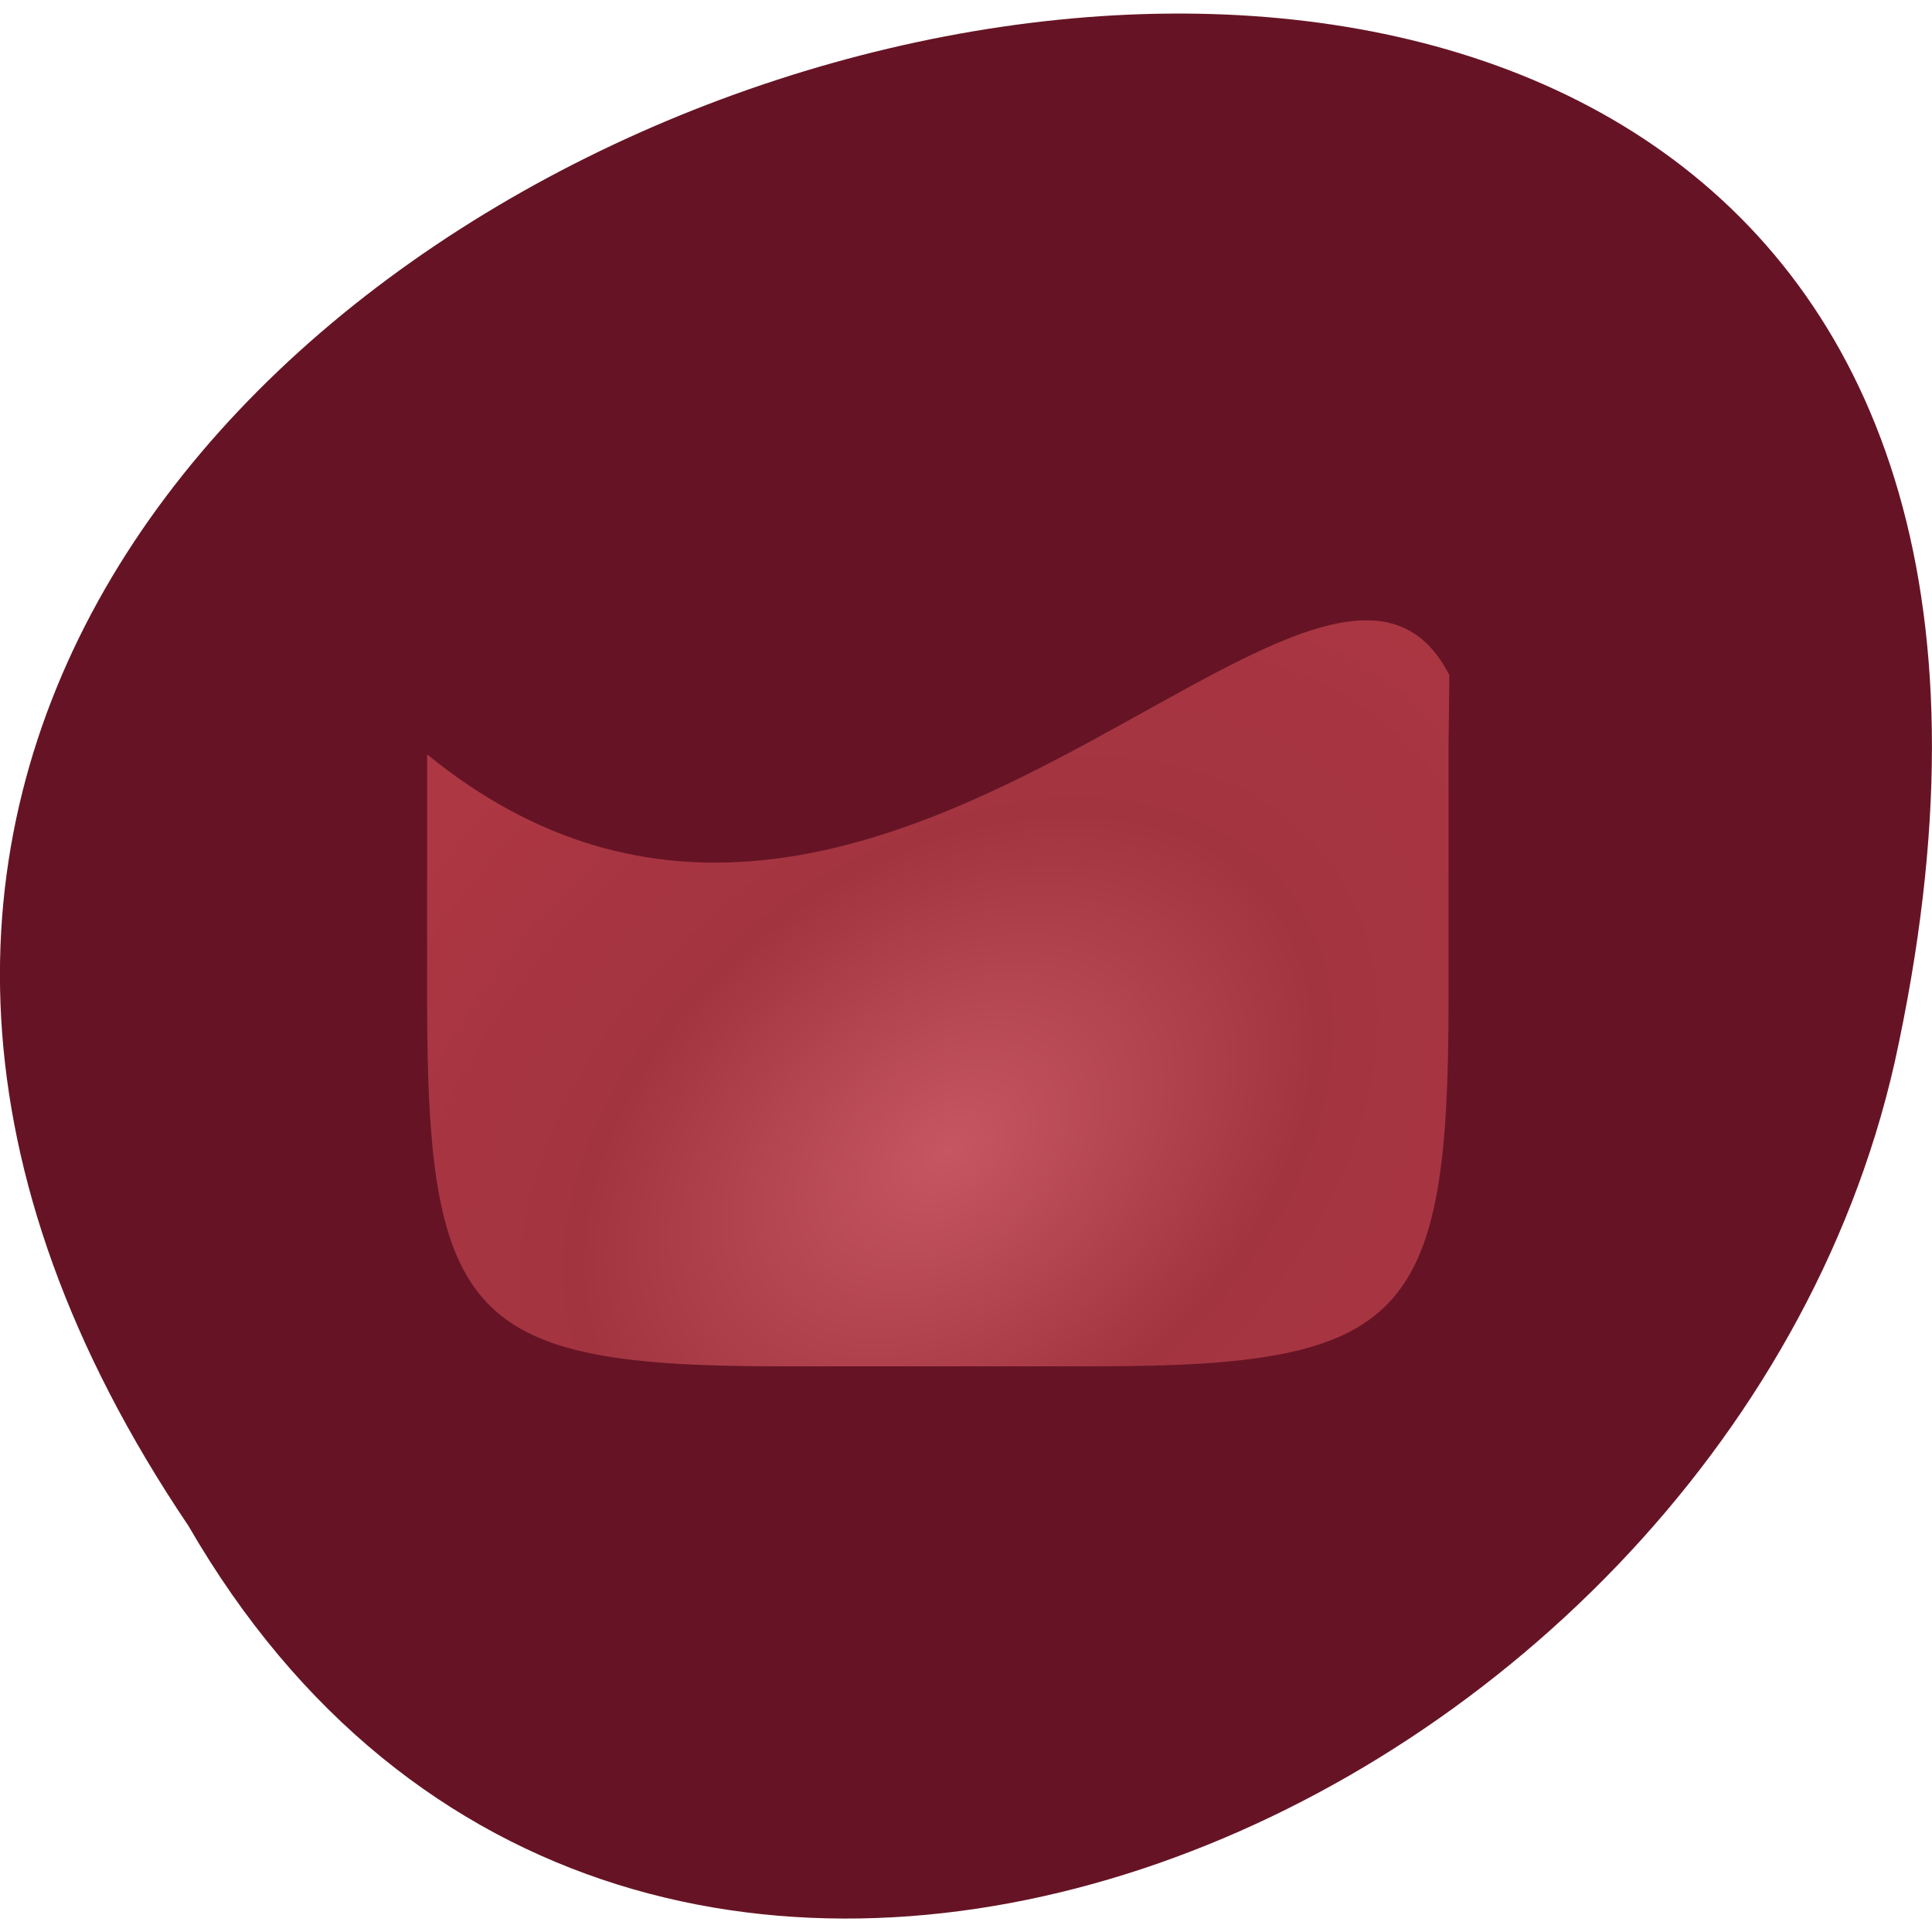 <svg xmlns="http://www.w3.org/2000/svg" viewBox="0 0 256 256"><defs><clipPath><path d="m 111.94 84 c -12.582 0.145 -21.788 -0.286 -29.32 3.867 c -3.764 2.077 -6.752 5.575 -8.398 9.961 c -1.647 4.386 -2.227 9.596 -2.227 16.17 v 42 h 160 v -26 c 0 -6.576 -0.58 -11.786 -2.227 -16.17 -0.205 -0.546 -0.479 -1.04 -0.742 -1.543 -0.1 -0.185 -0.178 -0.381 -0.273 -0.566 -1.727 -3.388 -4.255 -6.145 -7.383 -7.871 c -7.529 -4.154 -16.735 -3.702 -29.32 -3.848 h -0.059 h -40.33 l -16.215 -16 h -23.492 z"/></clipPath><clipPath><path d="m 361.94 -212 c 145.3 0 166.06 20.713 166.06 165.88 v 116.25 c 0 145.16 -20.765 165.88 -166.06 165.88 h -147.87 c -145.3 0 -166.06 -20.714 -166.06 -165.87 v -116.25 c 0 -145.16 20.765 -165.87 166.06 -165.87"/></clipPath><radialGradient gradientUnits="userSpaceOnUse" gradientTransform="matrix(0.717 -0.524 0.349 0.51 -96.86 141.57)" r="32.388" cy="282.91" cx="34.11" id="0"><stop stop-color="#c55662"/><stop stop-color="#a23440" offset="0.5"/><stop stop-color="#ad3743" offset="1"/></radialGradient></defs><path d="m 24.966 202.18 c -127.95 -189.77 280.09 -306.65 226.07 -61.33 -23.02 101.38 -167.39 162.91 -226.07 61.33 z" fill="#661425" color="#000"/><path d="m 8.07 254.1 v 8.657 c 0 1.399 0.024 2.647 0.088 3.762 0.032 0.557 0.073 1.081 0.126 1.573 0.053 0.492 0.118 0.953 0.197 1.383 0.079 0.431 0.171 0.832 0.278 1.205 0.108 0.374 0.231 0.719 0.372 1.039 0.141 0.32 0.298 0.614 0.476 0.885 0.177 0.271 0.374 0.517 0.592 0.742 0.218 0.224 0.456 0.428 0.718 0.611 0.262 0.183 0.547 0.347 0.857 0.492 0.31 0.145 0.645 0.272 1.01 0.383 0.362 0.111 0.75 0.206 1.168 0.287 0.417 0.081 0.863 0.148 1.34 0.203 0.476 0.055 0.983 0.098 1.523 0.131 1.079 0.066 2.289 0.09 3.643 0.09 h 11.03 c 1.355 0 2.564 -0.025 3.643 -0.09 0.54 -0.033 1.047 -0.075 1.523 -0.131 0.476 -0.055 0.922 -0.122 1.34 -0.203 0.417 -0.081 0.806 -0.176 1.168 -0.287 0.362 -0.111 0.696 -0.238 1.01 -0.383 0.31 -0.145 0.595 -0.309 0.857 -0.492 0.262 -0.183 0.501 -0.386 0.718 -0.611 0.218 -0.224 0.414 -0.471 0.592 -0.742 0.177 -0.271 0.335 -0.565 0.476 -0.885 0.141 -0.32 0.264 -0.665 0.372 -1.039 0.108 -0.374 0.2 -0.775 0.278 -1.205 0.079 -0.431 0.144 -0.891 0.197 -1.383 0.053 -0.492 0.095 -1.015 0.126 -1.573 0.063 -1.114 0.088 -2.363 0.088 -3.762 v -8.96 c 0 -0.37 0.029 -2.138 0.025 -2.488 -4.418 -8.646 -20.19 15.52 -35.82 2.792 z" fill="url(#0)" transform="matrix(3.78 0 0 3.78 26.09 -860.51)"/></svg>